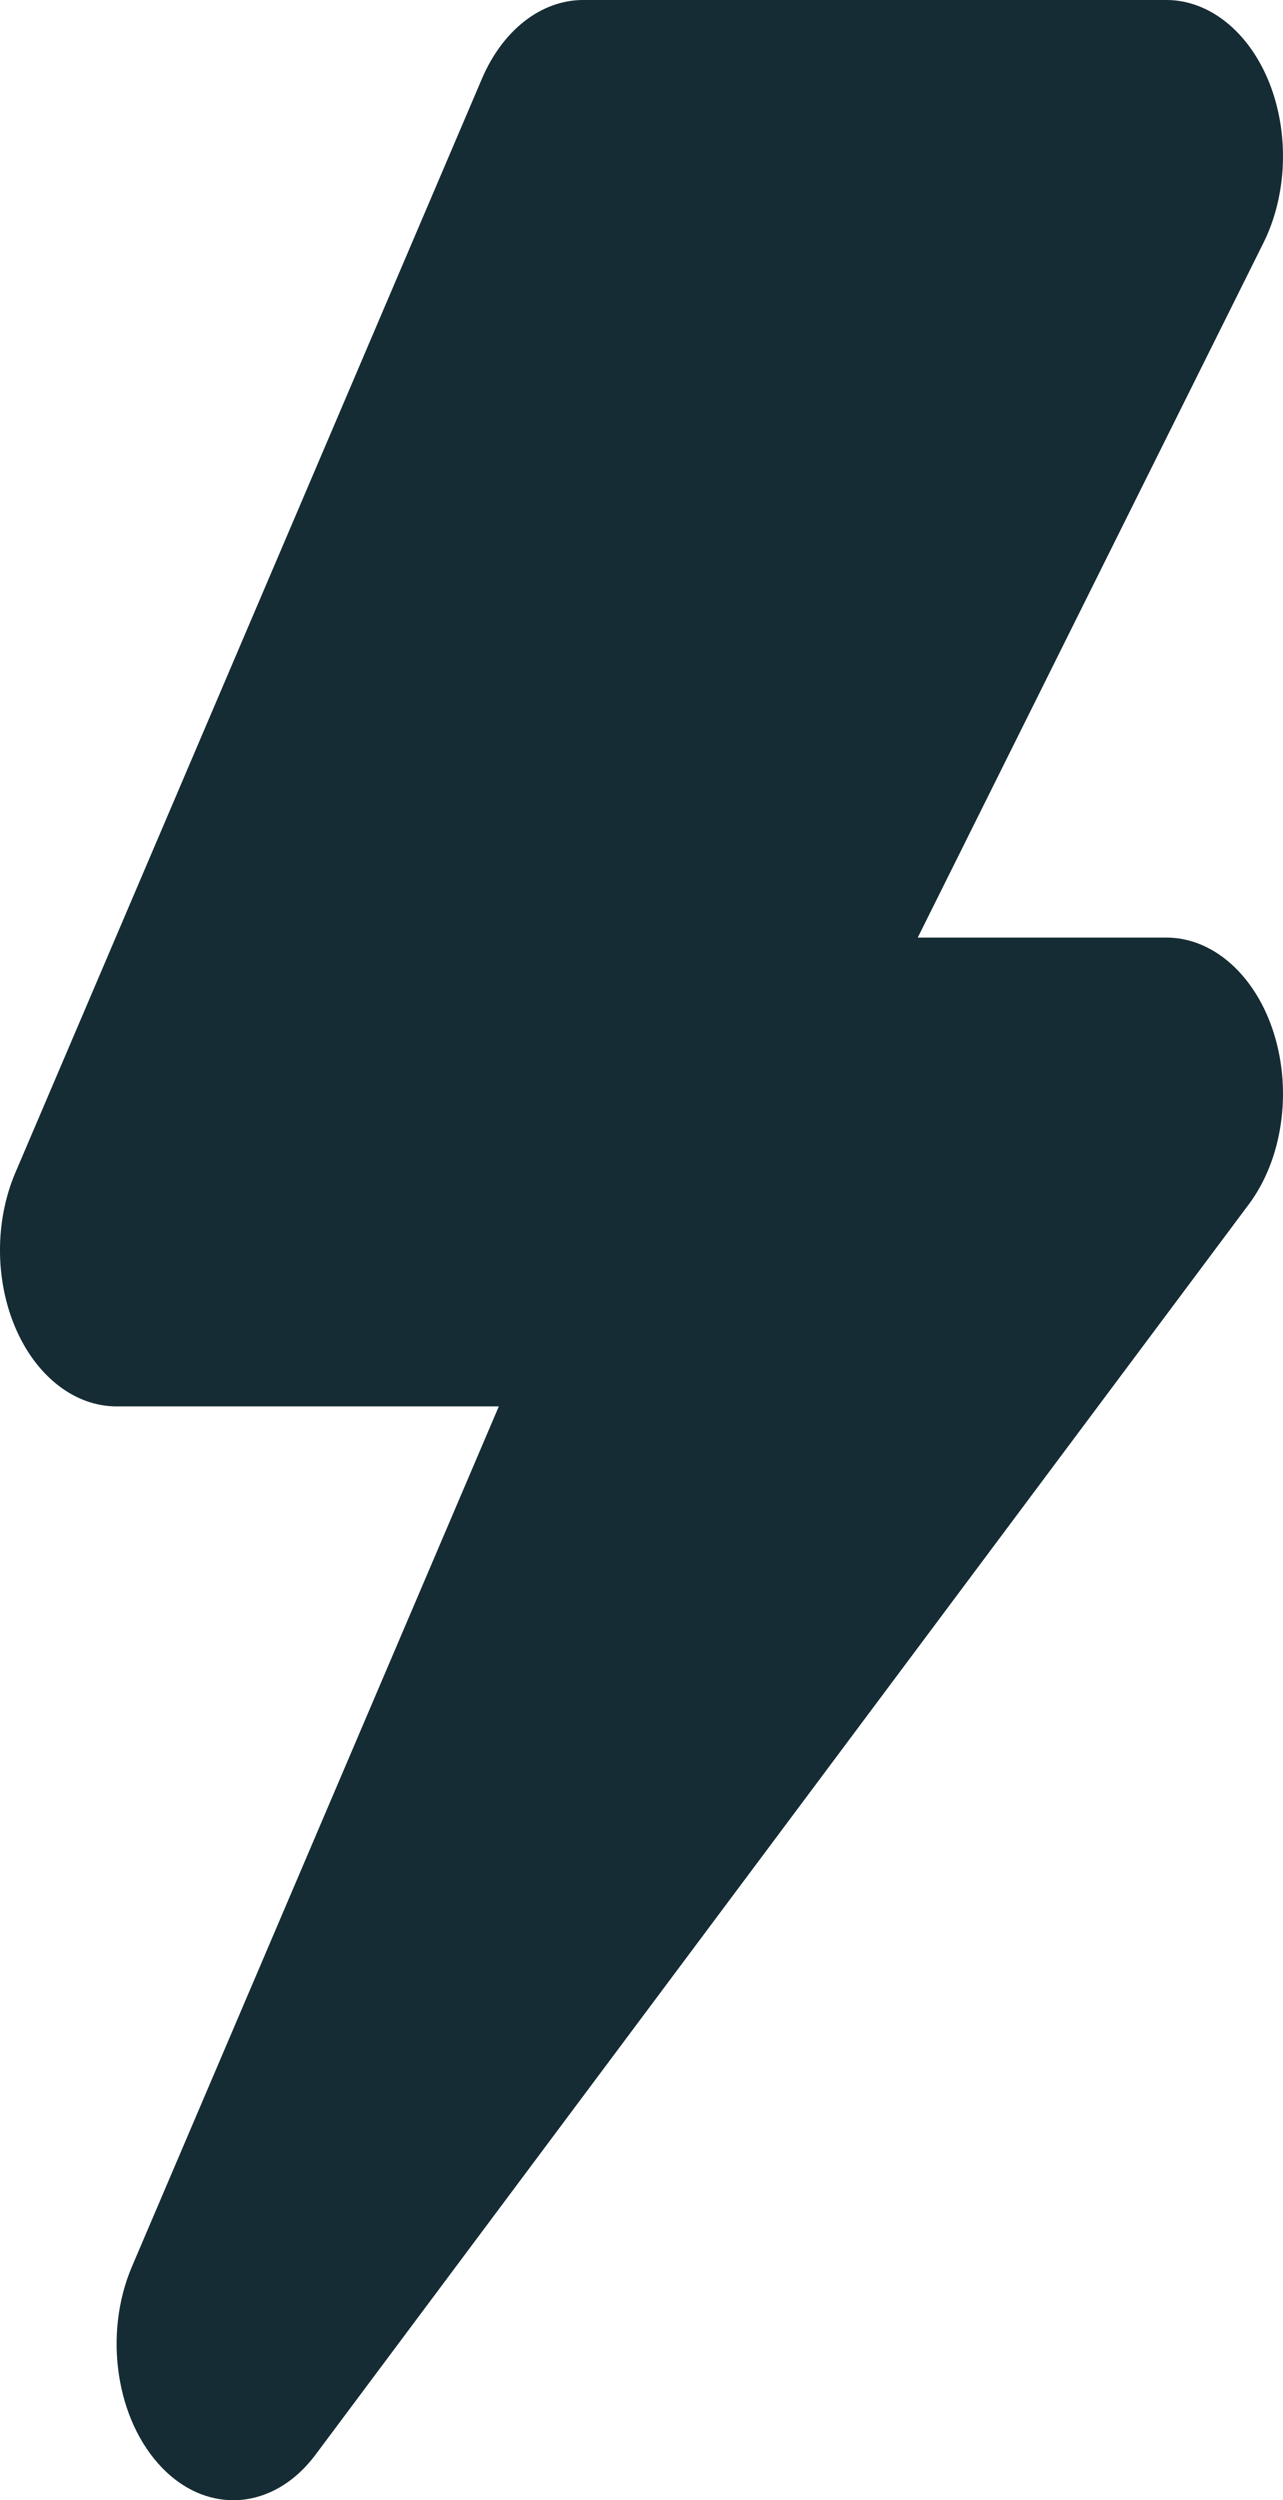 <?xml version="1.0" encoding="UTF-8" standalone="no"?><!-- Generator: Gravit.io -->
<svg xmlns="http://www.w3.org/2000/svg" xmlns:xlink="http://www.w3.org/1999/xlink" style="isolation:isolate"
     viewBox="0 0 19 37" width="19pt" height="37pt">
    <defs>
        <clipPath id="_clipPath_wMblwXoGKG36UCmm5FIp6nJdLPwmYBOz">
            <rect width="19" height="37"/>
        </clipPath>
    </defs>
    <g clip-path="url(#_clipPath_wMblwXoGKG36UCmm5FIp6nJdLPwmYBOz)">
        <g>
            <g>
                <path d=" M 17.273 13.875 L 13.591 13.875 L 18.71 3.595 C 19.063 2.886 19.096 1.974 18.796 1.222 C 18.495 0.47 17.909 0 17.273 0 L 8.636 0 C 8.016 0 7.444 0.445 7.137 1.165 L 0.228 17.353 C -0.078 18.069 -0.076 18.947 0.233 19.661 C 0.542 20.374 1.111 20.813 1.727 20.813 L 7.387 20.813 L 1.955 33.54 C 1.525 34.545 1.718 35.821 2.406 36.526 C 2.717 36.844 3.086 37 3.454 37 C 3.899 37 4.341 36.772 4.676 36.322 L 18.494 17.822 C 18.988 17.161 19.136 16.167 18.868 15.302 C 18.601 14.44 17.971 13.875 17.273 13.875 Z "
                      fill="rgb(21,44,52)"/>
            </g>
        </g>
    </g>
</svg>